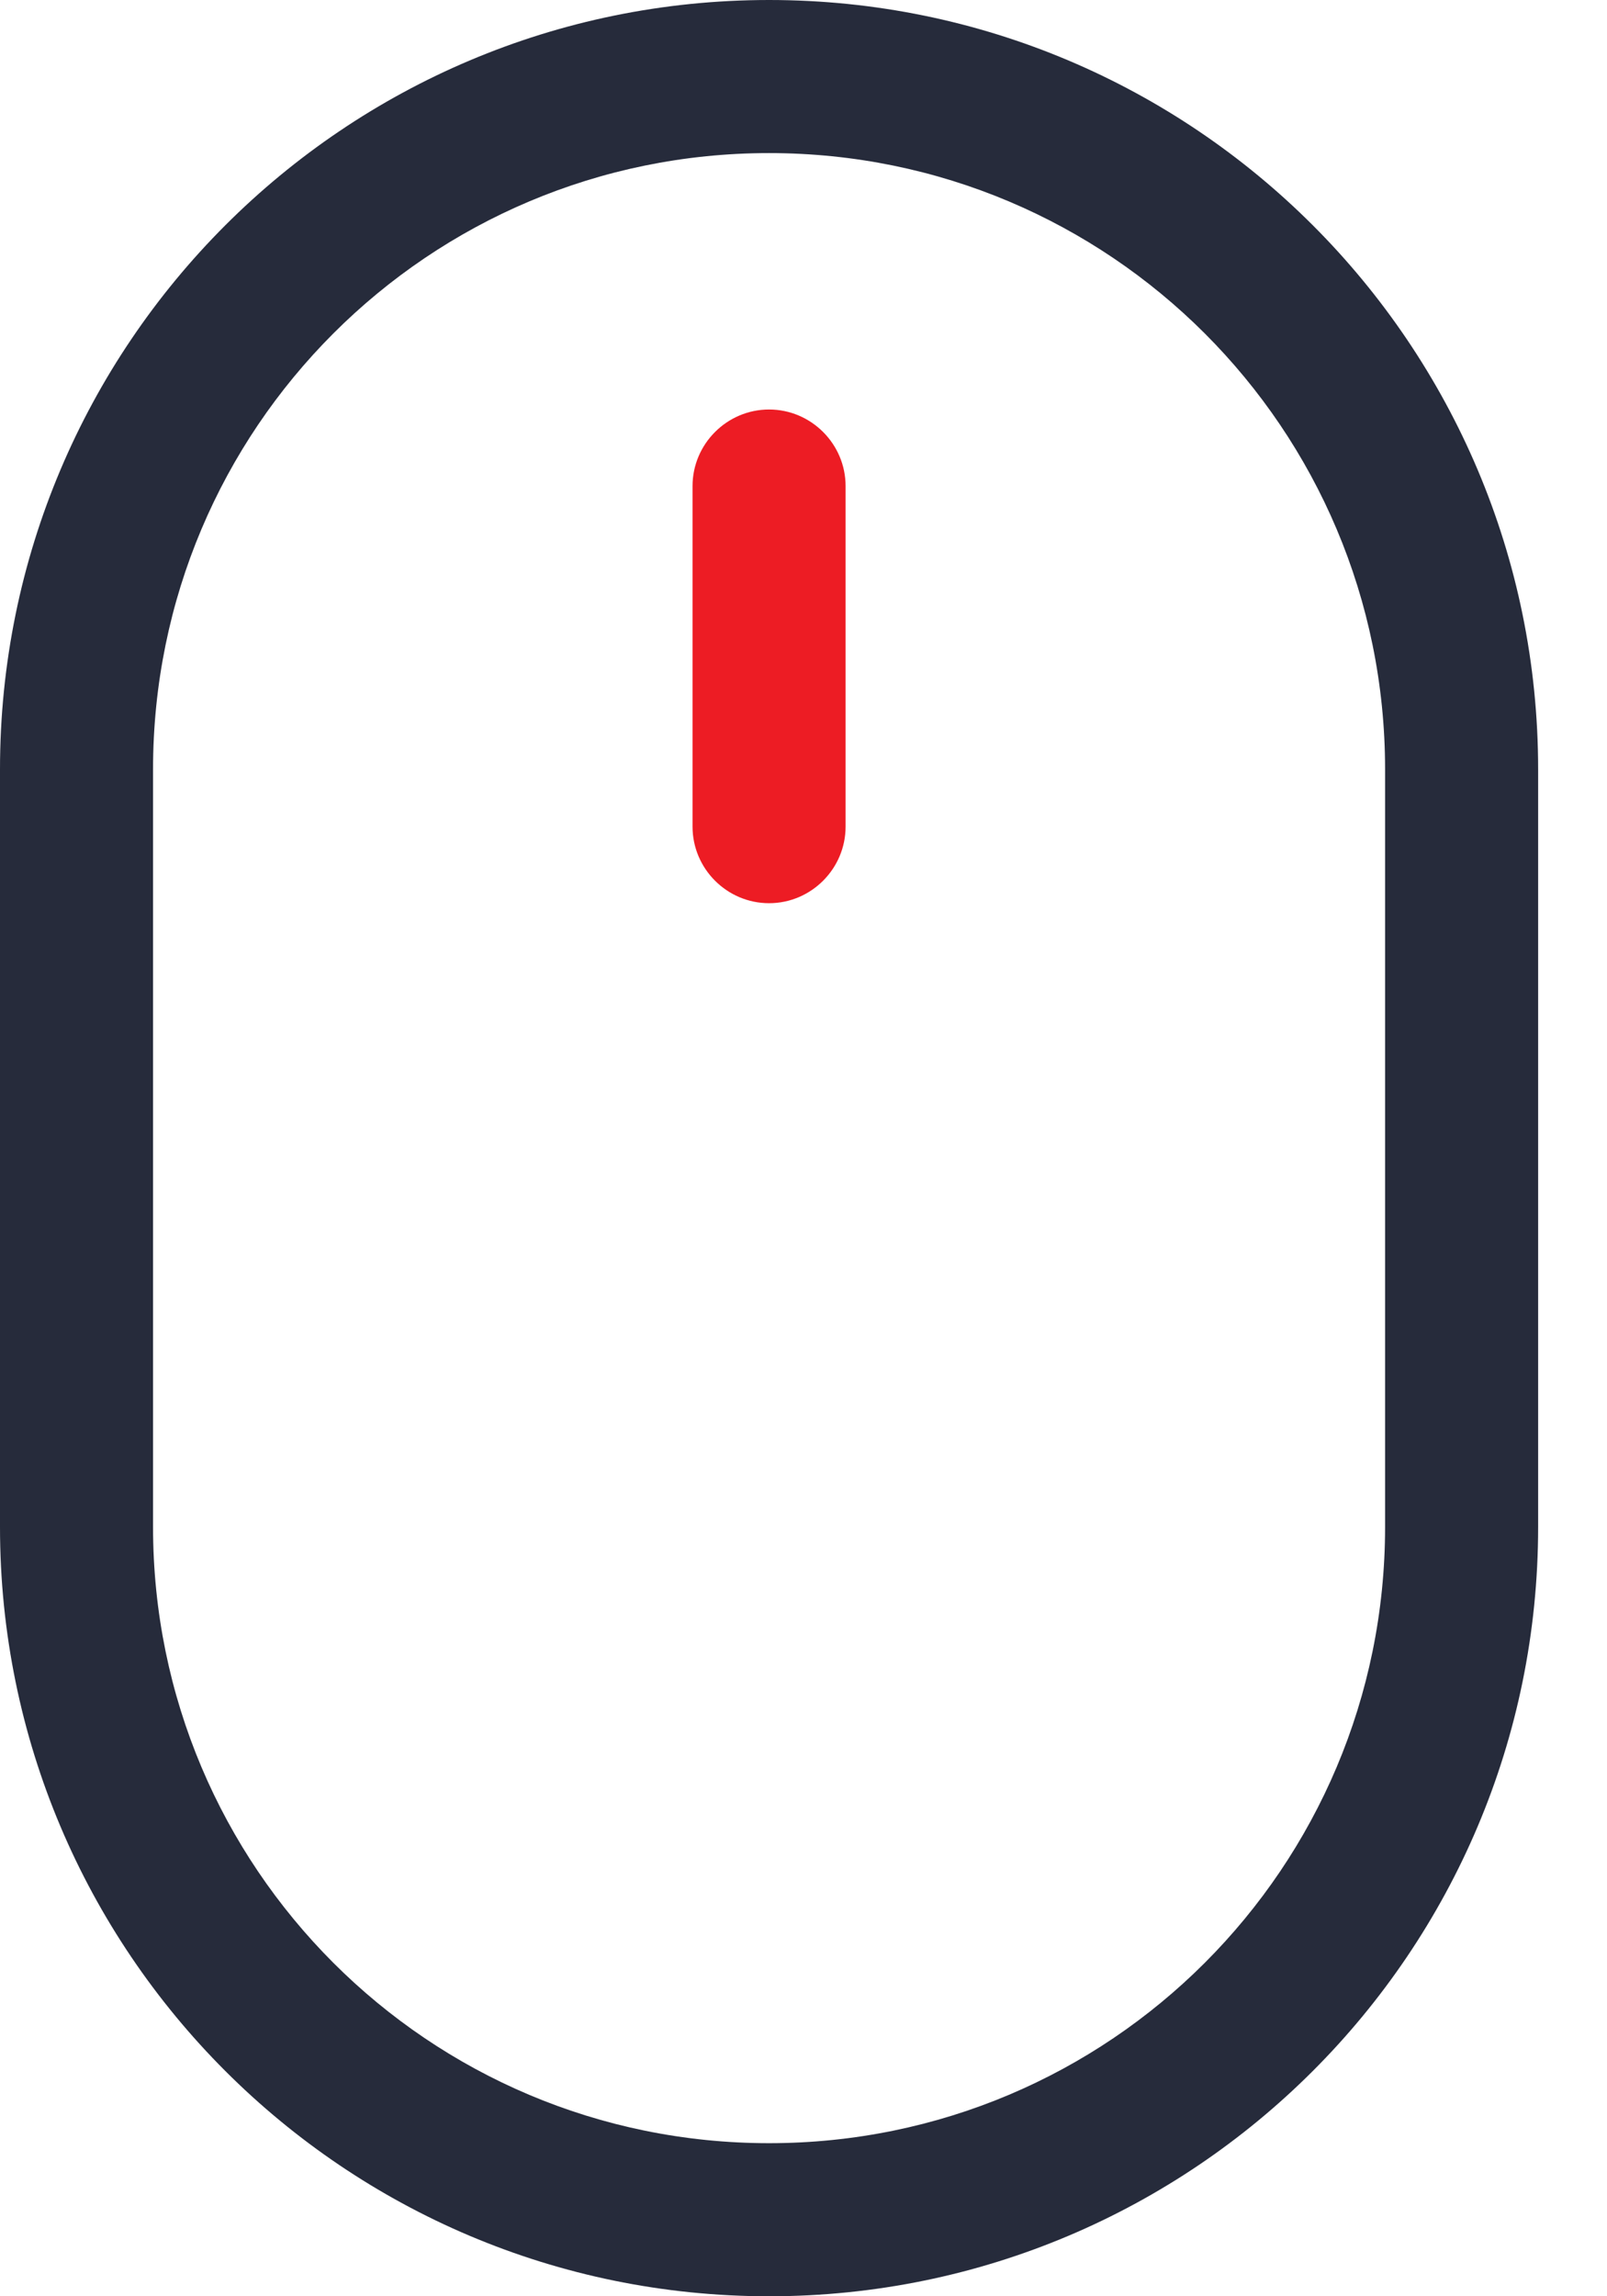 <svg width="21" height="30" viewBox="0 0 21 30" fill="none" xmlns="http://www.w3.org/2000/svg">
<path d="M10.05 -0C4.5 -0 0 4.5 0 10.05V19.95C0 25.5 4.5 30 10.05 30C15.6 30 20.1 25.5 20.1 19.95V10.05C20.1 4.5 15.6 -0 10.05 -0ZM18.1 19.95C18.1 24.4 14.5 28 10.05 28C5.6 28 2 24.4 2 19.95V10.05C2 5.6 5.6 2 10.05 2C14.5 2 18.1 5.6 18.1 10.05V19.95Z" fill="#262B3B"/>
<path d="M11.05 6.35V10.8C11.05 11.35 10.6 11.8 10.05 11.8C9.5 11.8 9.05 11.35 9.05 10.8V6.35C9.05 5.8 9.5 5.35 10.05 5.35C10.6 5.35 11.05 5.8 11.05 6.35Z" fill="#ED1C24"/>
</svg>
